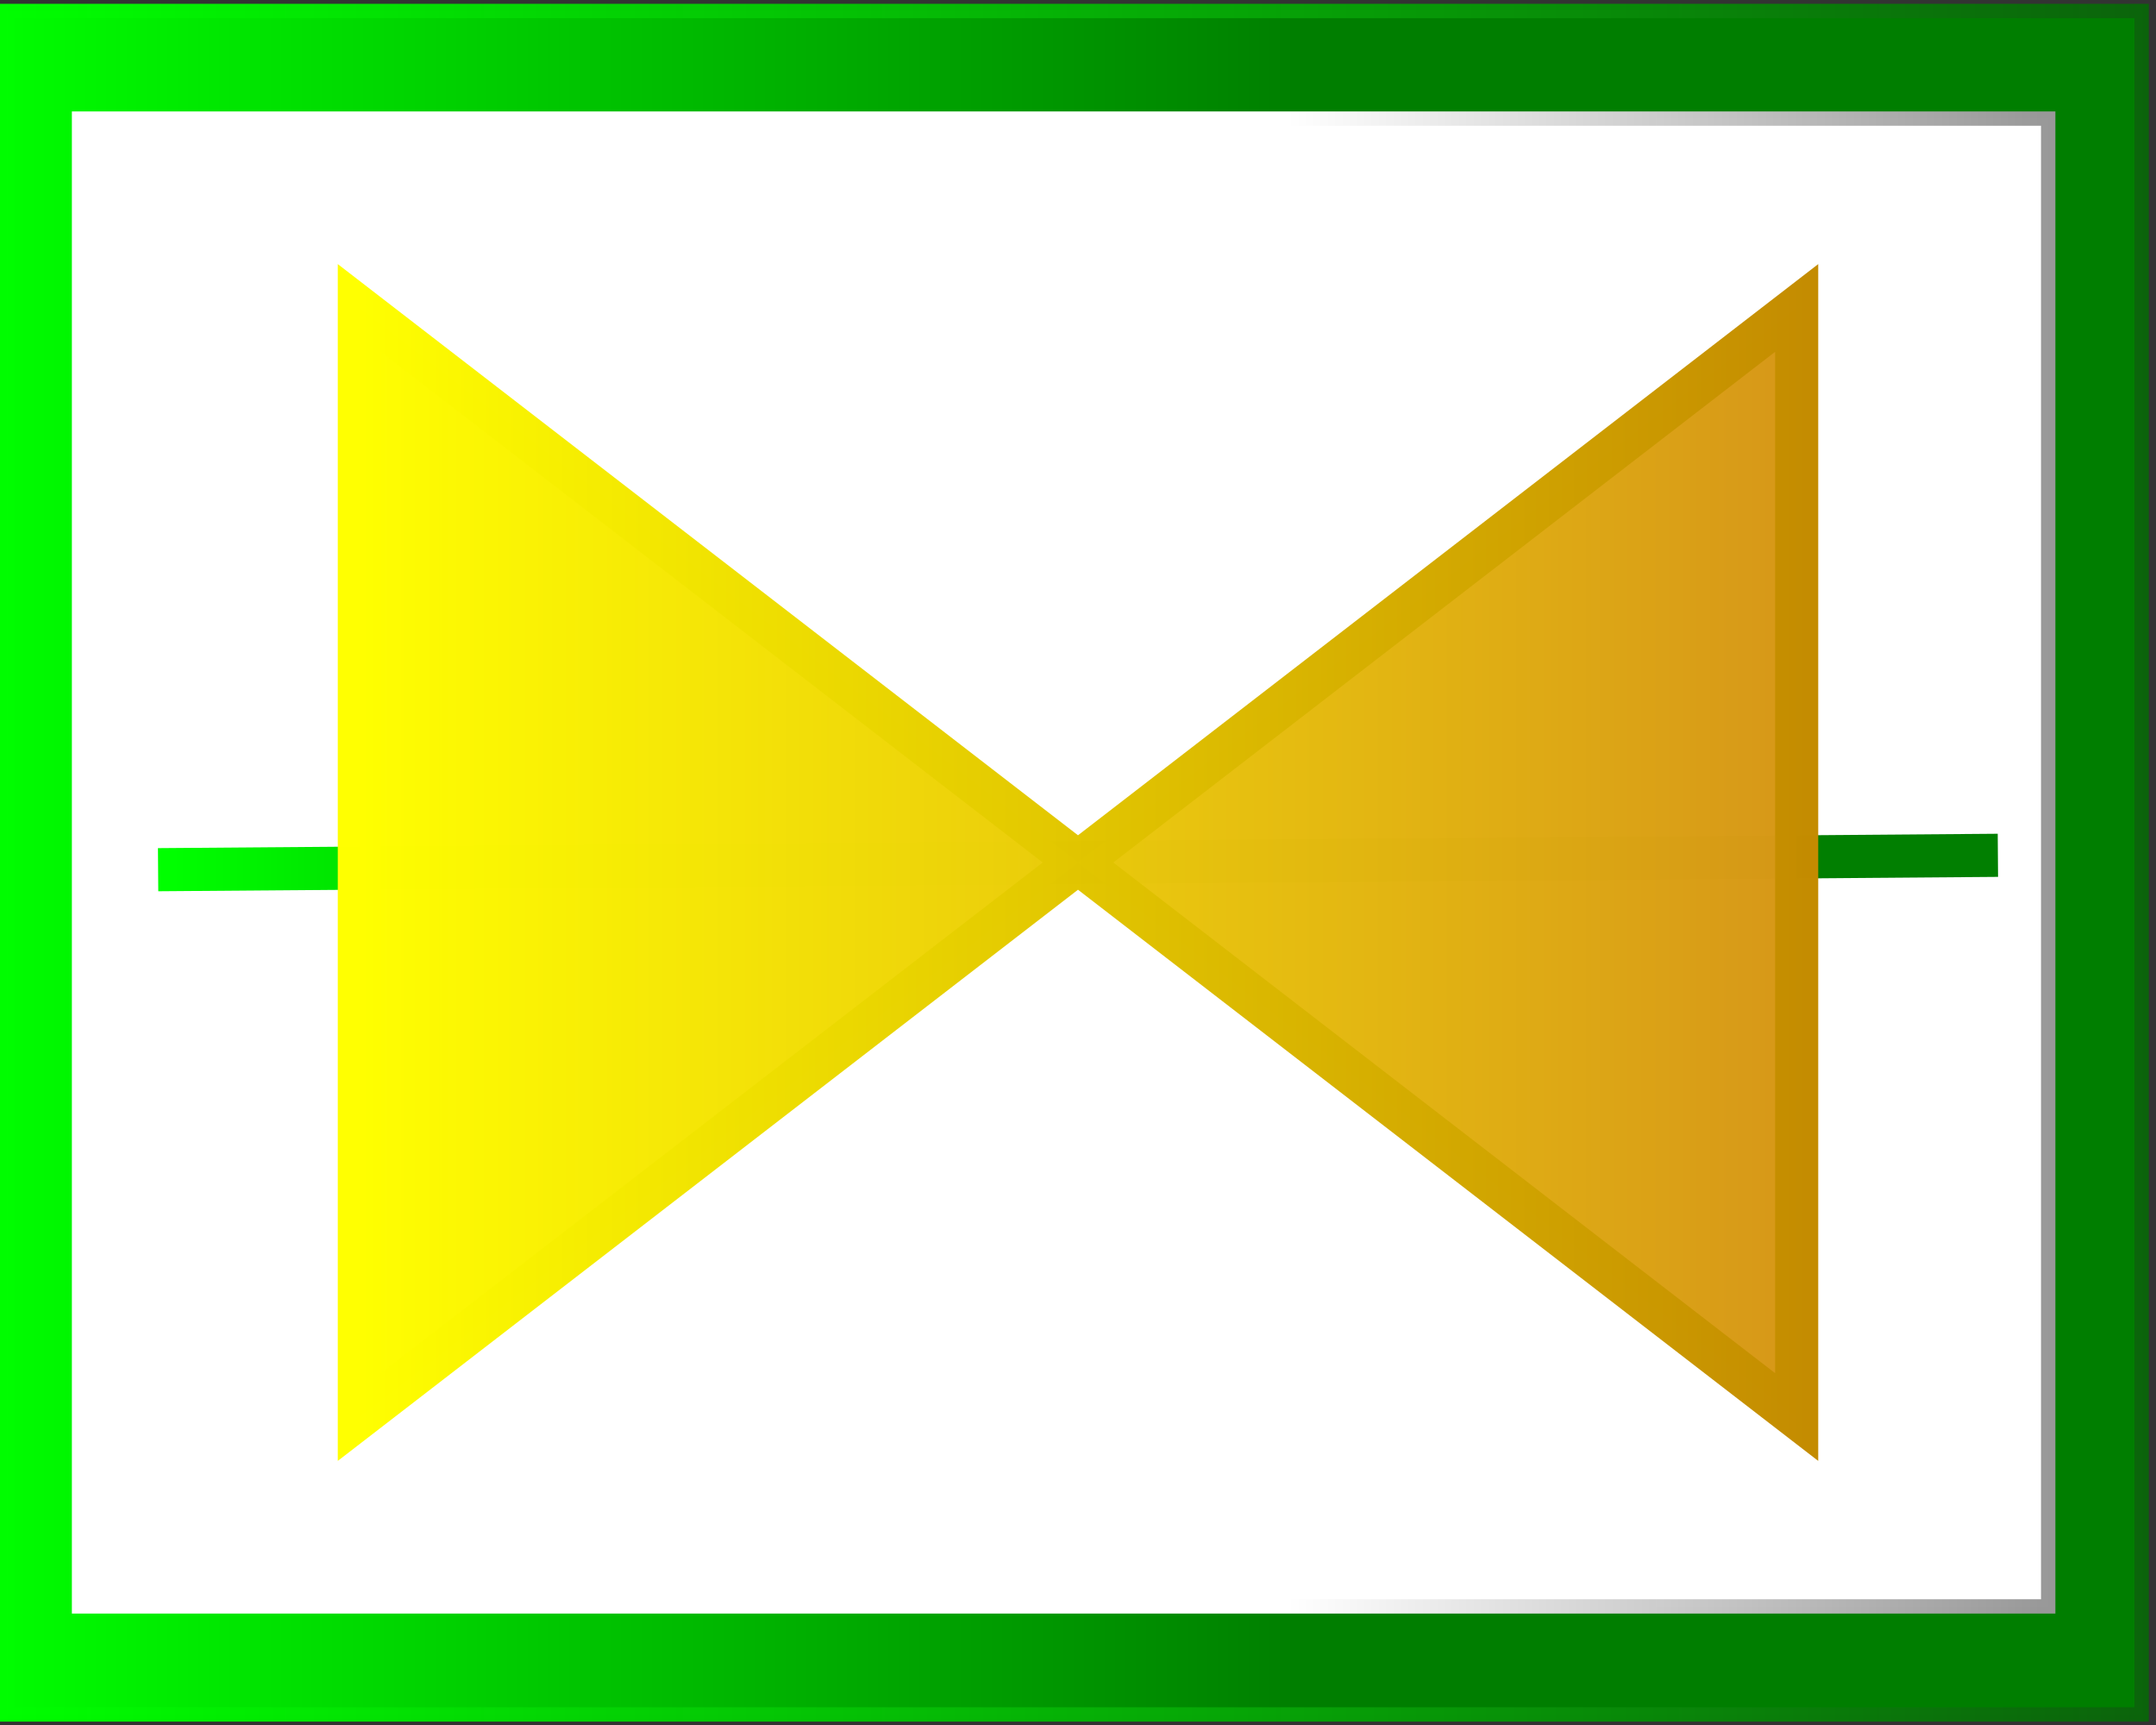 <?xml version="1.0"?>
<svg width="150" height="120" xmlns="http://www.w3.org/2000/svg" xmlns:svg="http://www.w3.org/2000/svg">
 <rect width="100%" height="100%" fill="#333333" stroke="none"/>
 <!-- Created with SVG-edit - https://github.com/SVG-Edit/svgedit-->
 <defs>
  <linearGradient id="svg_34" x1="0" x2="1" y1="0" y2="0">
   <stop offset="0" stop-color="#00ff00" stop-opacity="0.996"/>
   <stop offset="0.604" stop-color="#007f00" stop-opacity="0.996"/>
   <stop offset="1" stop-color="#007f00" stop-opacity="0.996"/>
  </linearGradient>
  <linearGradient id="svg_36" x1="0" x2="0" y1="0" y2="1">
   <stop offset="0" stop-color="#ffff00" stop-opacity="0.996"/>
   <stop offset="1" stop-color="#d69617" stop-opacity="0.992"/>
  </linearGradient>
  <linearGradient id="svg_40" x1="0" x2="1" y1="0" y2="0">
   <stop offset="0" stop-color="#999999" stop-opacity="0.996"/>
   <stop offset="0.385" stop-color="#ffffff"/>
   <stop offset="1" stop-color="#ffffff"/>
  </linearGradient>
  <linearGradient id="svg_44" x1="0" x2="0" y1="0" y2="1">
   <stop offset="0" stop-color="#ffff00" stop-opacity="0.996"/>
   <stop offset="1" stop-color="#c48c00" stop-opacity="0.996"/>
  </linearGradient>
  <linearGradient id="svg_45" y1="1" y2="1">
   <stop offset="0" stop-color="#00ff00"/>
   <stop offset="0.475" stop-color="#007f00" stop-opacity="0.996"/>
  </linearGradient>
  <linearGradient id="svg_47" x1="0" x2="1" y1="0" y2="0">
   <stop offset="0" stop-color="#00ff00"/>
   <stop offset="0" stop-color="#00ff00" stop-opacity="0.996"/>
   <stop offset="1" stop-color="#0b630b" stop-opacity="0.992"/>
  </linearGradient>
 </defs>
 <g class="layer">
  <title>Layer 1</title>
  <rect fill="url(#svg_34)" height="118.5" id="svg_28" stroke="url(#svg_47)" stroke-dasharray="null" stroke-linecap="null" stroke-linejoin="null" width="148.5" x="0.5" y="0.766"/>
  <g id="svg_24"/>
  <g id="svg_9"/>
  <g id="svg_10"/>
  <rect fill="#ffffff" height="103.5" id="svg_32" stroke="url(#svg_40)" stroke-dasharray="null" stroke-linecap="null" stroke-linejoin="null" transform="rotate(180 74 60)" width="137" x="5.5" y="8.25"/>
  <line fill="none" id="svg_26" stroke="url(#svg_45)" stroke-dasharray="null" stroke-linecap="null" stroke-linejoin="null" stroke-width="3" x1="11" x2="139" y1="60.5" y2="59.5"/>
  <path d="m41.25,39.766c1.8,0 2.7,0 3.6,0c0.9,0 1.8,0 2.7,0c0.9,0 1.8,0 2.7,0c0.8,0 1.7,0 2.6,0l0.9,0l0.9,0" fill="none" id="svg_33" stroke="#000000" stroke-dasharray="null" stroke-linecap="null" stroke-linejoin="null" stroke-opacity="0" stroke-width="3"/>
  <path d="m36.423,10l77.154,0l-38.577,50l38.577,50l-77.154,0l38.577,-50l-38.577,-50z" fill="url(#svg_36)" id="svg_35" stroke="url(#svg_44)" stroke-dasharray="null" stroke-linecap="null" stroke-linejoin="null" stroke-width="3" transform="rotate(-90 75 60)"/>
 </g>
</svg>